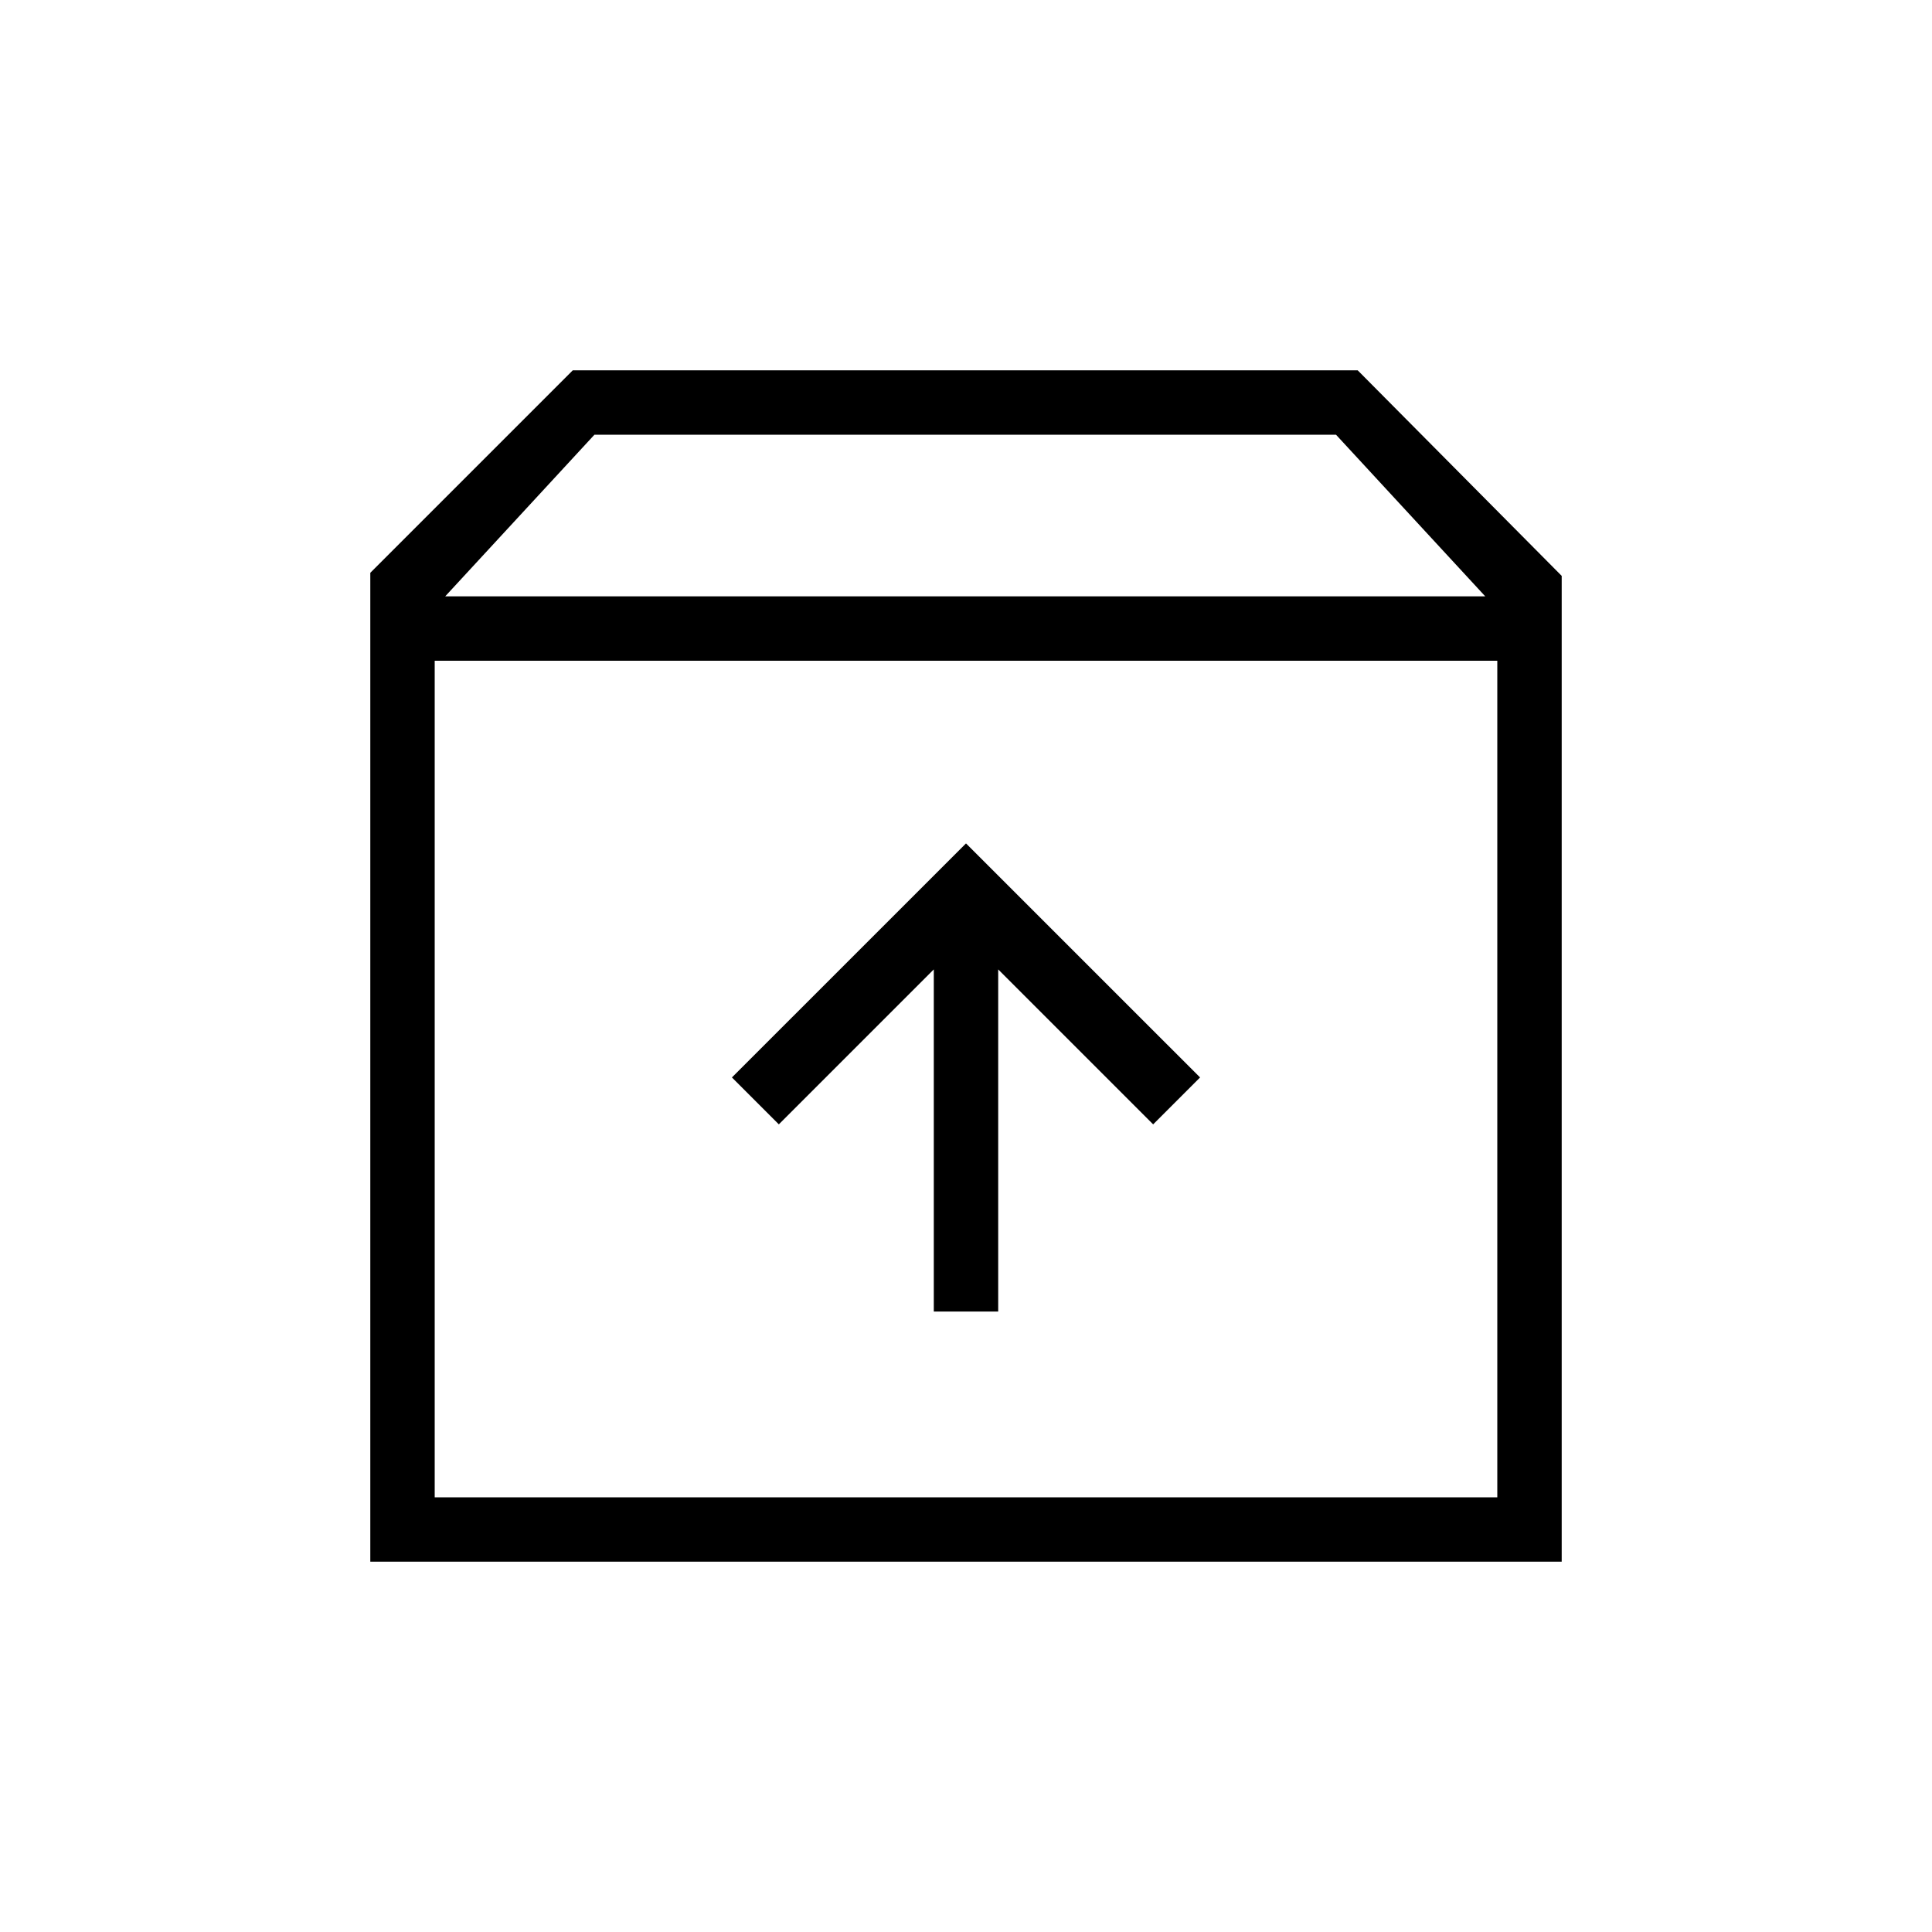 <svg xmlns="http://www.w3.org/2000/svg" height="20" viewBox="0 -960 960 960" width="20"><path d="m480-540.92-116.31 116.3L387-401.31l77-77v170h32v-170l77 77 23.31-23.31L480-540.92Zm-264-90.77V-216h528v-415.69H216ZM184-184v-491.38L284.62-776h390L776-673.85V-184H184Zm37.23-479.69H738L663.85-744H295.38l-74.15 80.31ZM480-423.85Z"/></svg>